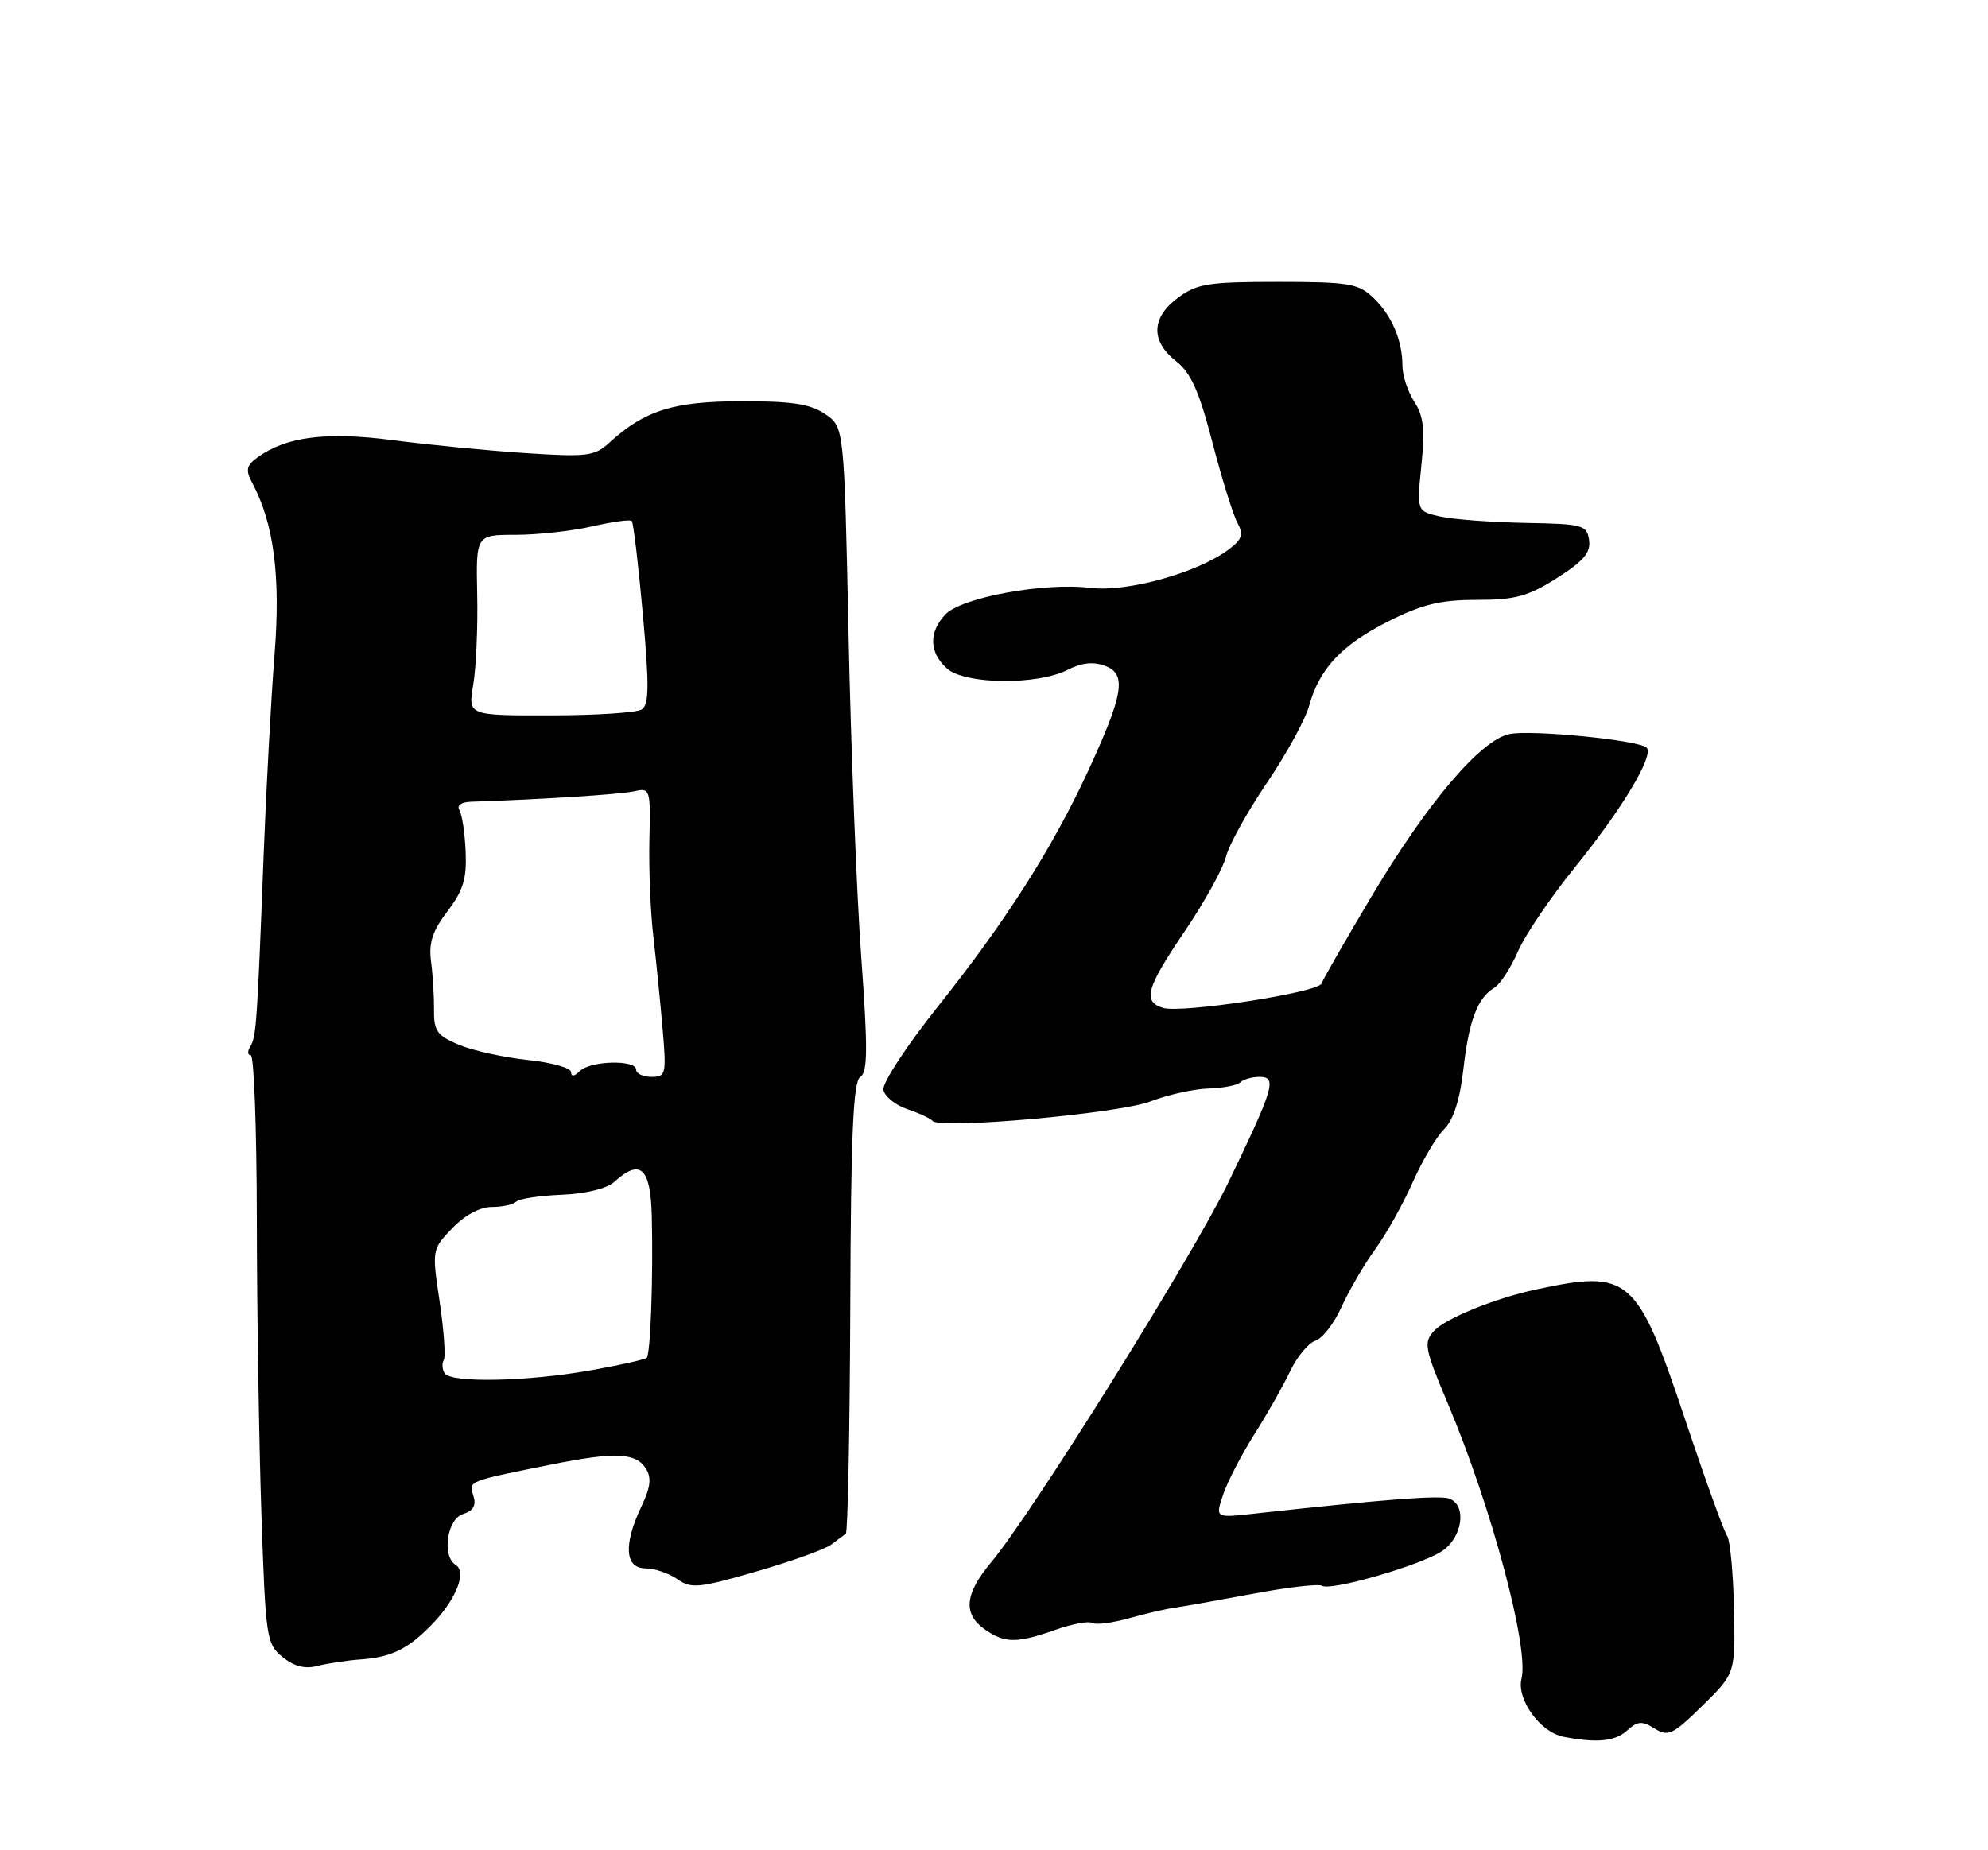 <?xml version="1.0" encoding="UTF-8" standalone="no"?>
<!DOCTYPE svg PUBLIC "-//W3C//DTD SVG 1.1//EN" "http://www.w3.org/Graphics/SVG/1.1/DTD/svg11.dtd" >
<svg xmlns="http://www.w3.org/2000/svg" xmlns:xlink="http://www.w3.org/1999/xlink" version="1.1" viewBox="0 0 275 256">
 <g >
 <path fill="currentColor"
d=" M 225.08 239.43 C 226.53 238.12 227.14 238.07 228.88 239.16 C 230.76 240.33 231.40 240.02 235.50 236.00 C 240.05 231.54 240.05 231.54 239.86 222.52 C 239.75 217.56 239.32 213.04 238.90 212.48 C 238.48 211.91 235.88 204.71 233.13 196.48 C 226.46 176.54 225.43 175.64 212.50 178.41 C 206.78 179.64 199.92 182.43 198.35 184.16 C 196.91 185.76 197.07 186.59 200.28 194.20 C 206.30 208.45 211.54 228.01 210.47 232.26 C 209.76 235.11 213.05 239.67 216.27 240.30 C 220.91 241.19 223.40 240.95 225.08 239.43 Z  M 50.00 229.59 C 54.27 229.29 56.69 228.04 60.14 224.34 C 63.20 221.04 64.54 217.45 63.04 216.53 C 61.10 215.33 61.83 210.19 64.04 209.49 C 65.49 209.03 65.91 208.29 65.48 206.95 C 64.83 204.88 64.60 204.98 76.50 202.59 C 85.11 200.87 87.97 201.00 89.35 203.20 C 90.15 204.46 89.99 205.80 88.71 208.48 C 86.22 213.71 86.44 217.00 89.28 217.00 C 90.53 217.00 92.51 217.67 93.69 218.49 C 95.61 219.84 96.67 219.74 104.63 217.43 C 109.47 216.03 114.13 214.36 114.97 213.72 C 115.81 213.09 116.72 212.40 117.00 212.20 C 117.28 212.00 117.55 197.87 117.62 180.81 C 117.70 156.84 118.02 149.61 119.01 149.00 C 120.03 148.36 120.06 145.10 119.13 132.35 C 118.50 123.63 117.71 103.58 117.38 87.79 C 116.77 59.08 116.77 59.08 114.14 57.29 C 112.08 55.89 109.53 55.50 102.50 55.52 C 93.11 55.54 89.18 56.78 84.27 61.27 C 82.25 63.12 81.19 63.25 72.65 62.69 C 67.48 62.35 59.26 61.55 54.38 60.91 C 45.13 59.70 39.56 60.41 35.59 63.31 C 34.09 64.41 33.95 65.04 34.86 66.75 C 37.89 72.39 38.84 79.72 37.97 90.64 C 37.50 96.61 36.82 109.15 36.46 118.50 C 35.57 141.77 35.45 143.47 34.61 144.82 C 34.21 145.47 34.25 146.00 34.69 146.00 C 35.14 146.00 35.51 156.24 35.53 168.75 C 35.54 181.26 35.83 199.58 36.16 209.45 C 36.74 226.66 36.86 227.47 39.09 229.27 C 40.70 230.58 42.20 230.95 43.96 230.49 C 45.36 230.13 48.08 229.72 50.00 229.59 Z  M 145.98 225.51 C 148.31 224.69 150.60 224.26 151.08 224.55 C 151.56 224.85 153.88 224.55 156.23 223.89 C 158.58 223.24 161.40 222.58 162.50 222.44 C 163.60 222.29 168.44 221.43 173.25 220.53 C 178.06 219.62 182.39 219.12 182.86 219.41 C 184.09 220.17 196.40 216.62 199.45 214.63 C 202.31 212.75 202.95 208.30 200.50 207.36 C 199.18 206.86 191.68 207.43 173.30 209.45 C 168.10 210.02 168.10 210.02 169.21 206.76 C 169.82 204.97 171.76 201.23 173.51 198.46 C 175.27 195.69 177.49 191.77 178.45 189.75 C 179.41 187.73 180.99 185.82 181.95 185.51 C 182.92 185.21 184.56 183.09 185.58 180.82 C 186.61 178.55 188.71 174.95 190.25 172.82 C 191.79 170.69 194.12 166.53 195.42 163.58 C 196.73 160.62 198.68 157.32 199.76 156.24 C 201.06 154.94 201.95 152.18 202.43 147.94 C 203.19 141.20 204.40 138.03 206.72 136.66 C 207.51 136.20 208.97 133.95 209.97 131.66 C 210.96 129.37 214.52 124.12 217.86 120.00 C 224.39 111.93 228.84 104.51 227.78 103.45 C 226.75 102.41 211.79 100.93 208.78 101.57 C 204.81 102.41 197.45 111.07 189.82 123.87 C 186.14 130.04 182.99 135.54 182.81 136.08 C 182.39 137.33 163.37 140.25 160.86 139.45 C 158.03 138.56 158.56 136.71 163.93 128.78 C 166.64 124.78 169.18 120.17 169.59 118.54 C 169.99 116.92 172.53 112.34 175.22 108.36 C 177.92 104.39 180.55 99.59 181.08 97.69 C 182.51 92.51 185.56 89.25 192.07 85.96 C 196.74 83.61 199.24 83.00 204.28 83.00 C 209.60 83.00 211.36 82.52 215.37 79.98 C 219.06 77.64 220.06 76.46 219.82 74.73 C 219.52 72.64 218.98 72.49 211.00 72.35 C 206.32 72.26 201.03 71.87 199.24 71.47 C 195.97 70.74 195.97 70.74 196.62 64.40 C 197.13 59.41 196.92 57.53 195.63 55.57 C 194.74 54.19 194.00 51.96 194.00 50.60 C 194.00 47.05 192.46 43.51 189.87 41.10 C 187.88 39.23 186.41 39.00 176.77 39.00 C 167.18 39.00 165.58 39.25 162.96 41.19 C 159.25 43.93 159.14 47.18 162.67 49.96 C 164.74 51.58 165.87 54.11 167.69 61.13 C 168.99 66.13 170.54 71.14 171.14 72.26 C 172.05 73.96 171.85 74.60 169.97 76.02 C 165.71 79.24 155.88 81.97 150.85 81.34 C 144.48 80.55 132.96 82.66 130.76 85.03 C 128.45 87.51 128.53 90.27 130.99 92.49 C 133.45 94.71 143.48 94.83 147.69 92.68 C 149.62 91.69 151.24 91.52 152.87 92.13 C 155.89 93.27 155.44 96.01 150.48 106.76 C 145.58 117.35 139.09 127.53 129.76 139.24 C 125.42 144.68 122.02 149.88 122.20 150.80 C 122.38 151.71 123.87 152.91 125.51 153.47 C 127.15 154.02 128.72 154.75 129.00 155.09 C 129.98 156.29 154.73 154.08 159.13 152.40 C 161.53 151.47 165.15 150.67 167.16 150.61 C 169.18 150.55 171.17 150.16 171.58 149.75 C 171.99 149.34 173.19 149.00 174.23 149.00 C 176.68 149.00 176.25 150.46 169.97 163.50 C 165.09 173.64 142.75 209.43 137.09 216.18 C 133.44 220.54 133.18 223.31 136.22 225.44 C 138.99 227.38 140.64 227.39 145.98 225.51 Z  M 61.50 190.00 C 61.16 189.45 61.11 188.63 61.39 188.18 C 61.66 187.73 61.41 184.11 60.82 180.12 C 59.74 172.91 59.75 172.87 62.56 169.94 C 64.28 168.14 66.40 167.00 68.02 167.00 C 69.48 167.00 71.00 166.67 71.40 166.27 C 71.81 165.86 74.64 165.43 77.70 165.31 C 81.02 165.17 83.94 164.46 84.96 163.54 C 88.58 160.26 89.99 161.53 90.16 168.25 C 90.37 176.59 89.99 187.34 89.46 187.87 C 89.23 188.10 85.77 188.88 81.77 189.59 C 73.00 191.16 62.35 191.38 61.50 190.00 Z  M 79.00 148.34 C 79.00 147.76 76.30 147.00 73.01 146.66 C 69.71 146.31 65.43 145.37 63.50 144.57 C 60.48 143.30 60.00 142.64 60.04 139.80 C 60.06 137.98 59.88 134.96 59.63 133.08 C 59.28 130.46 59.81 128.83 61.90 126.08 C 64.08 123.21 64.58 121.57 64.41 117.82 C 64.30 115.24 63.91 112.66 63.54 112.07 C 63.15 111.43 63.82 110.97 65.19 110.93 C 74.84 110.62 85.88 109.91 87.75 109.48 C 89.94 108.98 90.00 109.17 89.83 116.23 C 89.74 120.23 89.98 126.20 90.37 129.50 C 90.75 132.80 91.33 138.54 91.65 142.25 C 92.20 148.64 92.12 149.00 90.12 149.00 C 88.95 149.00 88.00 148.55 88.00 148.00 C 88.00 146.59 81.65 146.75 80.20 148.20 C 79.45 148.95 79.00 149.01 79.00 148.34 Z  M 65.46 94.75 C 65.86 92.41 66.11 86.79 66.01 82.25 C 65.84 74.00 65.84 74.00 71.35 74.00 C 74.37 74.00 79.13 73.47 81.92 72.83 C 84.71 72.19 87.17 71.85 87.39 72.08 C 87.62 72.31 88.30 78.09 88.92 84.93 C 89.82 94.87 89.79 97.51 88.77 98.16 C 88.07 98.61 82.38 98.98 76.12 98.98 C 64.74 99.00 64.74 99.00 65.46 94.75 Z "/>
</g>
</svg>